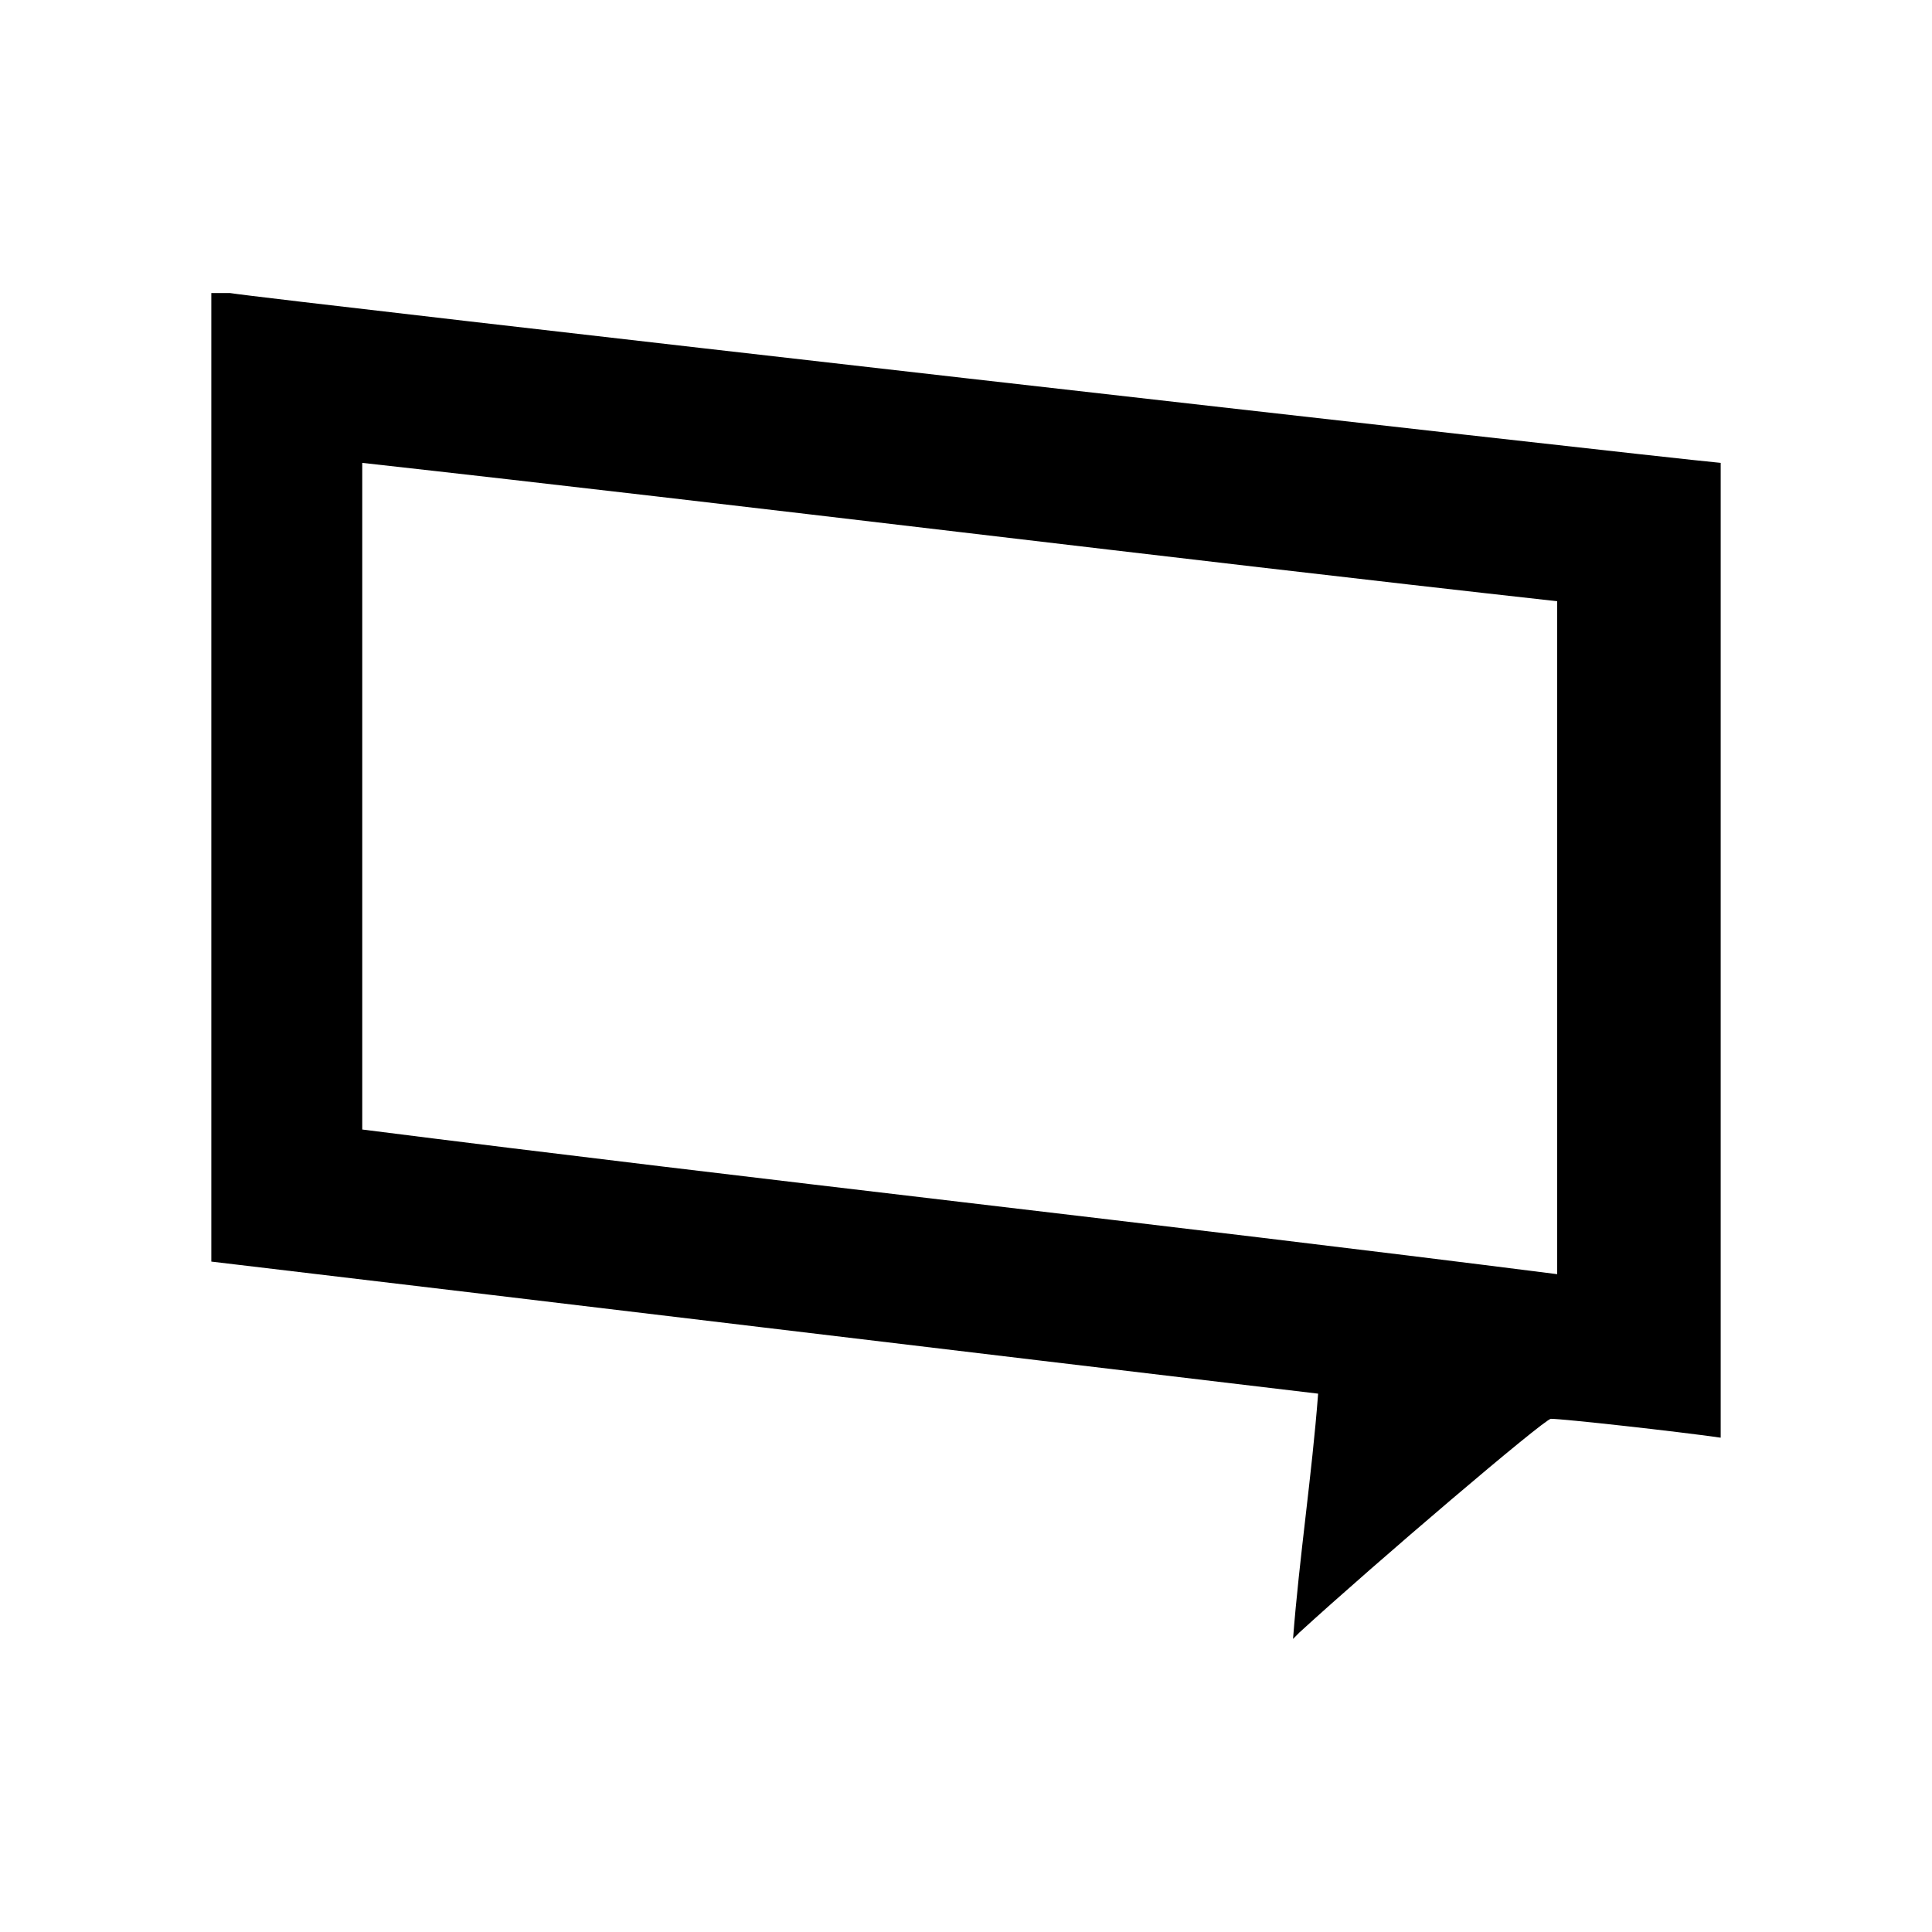 <svg xmlns="http://www.w3.org/2000/svg" width="100%" height="100%" viewBox="0 0 30.72 30.72"><path d="M27.36 22.86c-0.7-0.1-2.5-0.3-2.7-0.3-0.1 0-2.8 2.3-4 3.399l-0.1 0.101c0.1-1.3 0.3-2.601 0.399-3.9C15.06 21.46 9.26 20.76 3.36 20.06V4.86v-0.2H3.66C4.26 4.76 26.26 7.26 27.36 7.36v15.5z m-2.6-2.6V9.56C18.46 8.86 12.06 8.06 5.76 7.36v10.6c6.3 0.8 12.7 1.5 19 2.3z" /></svg>